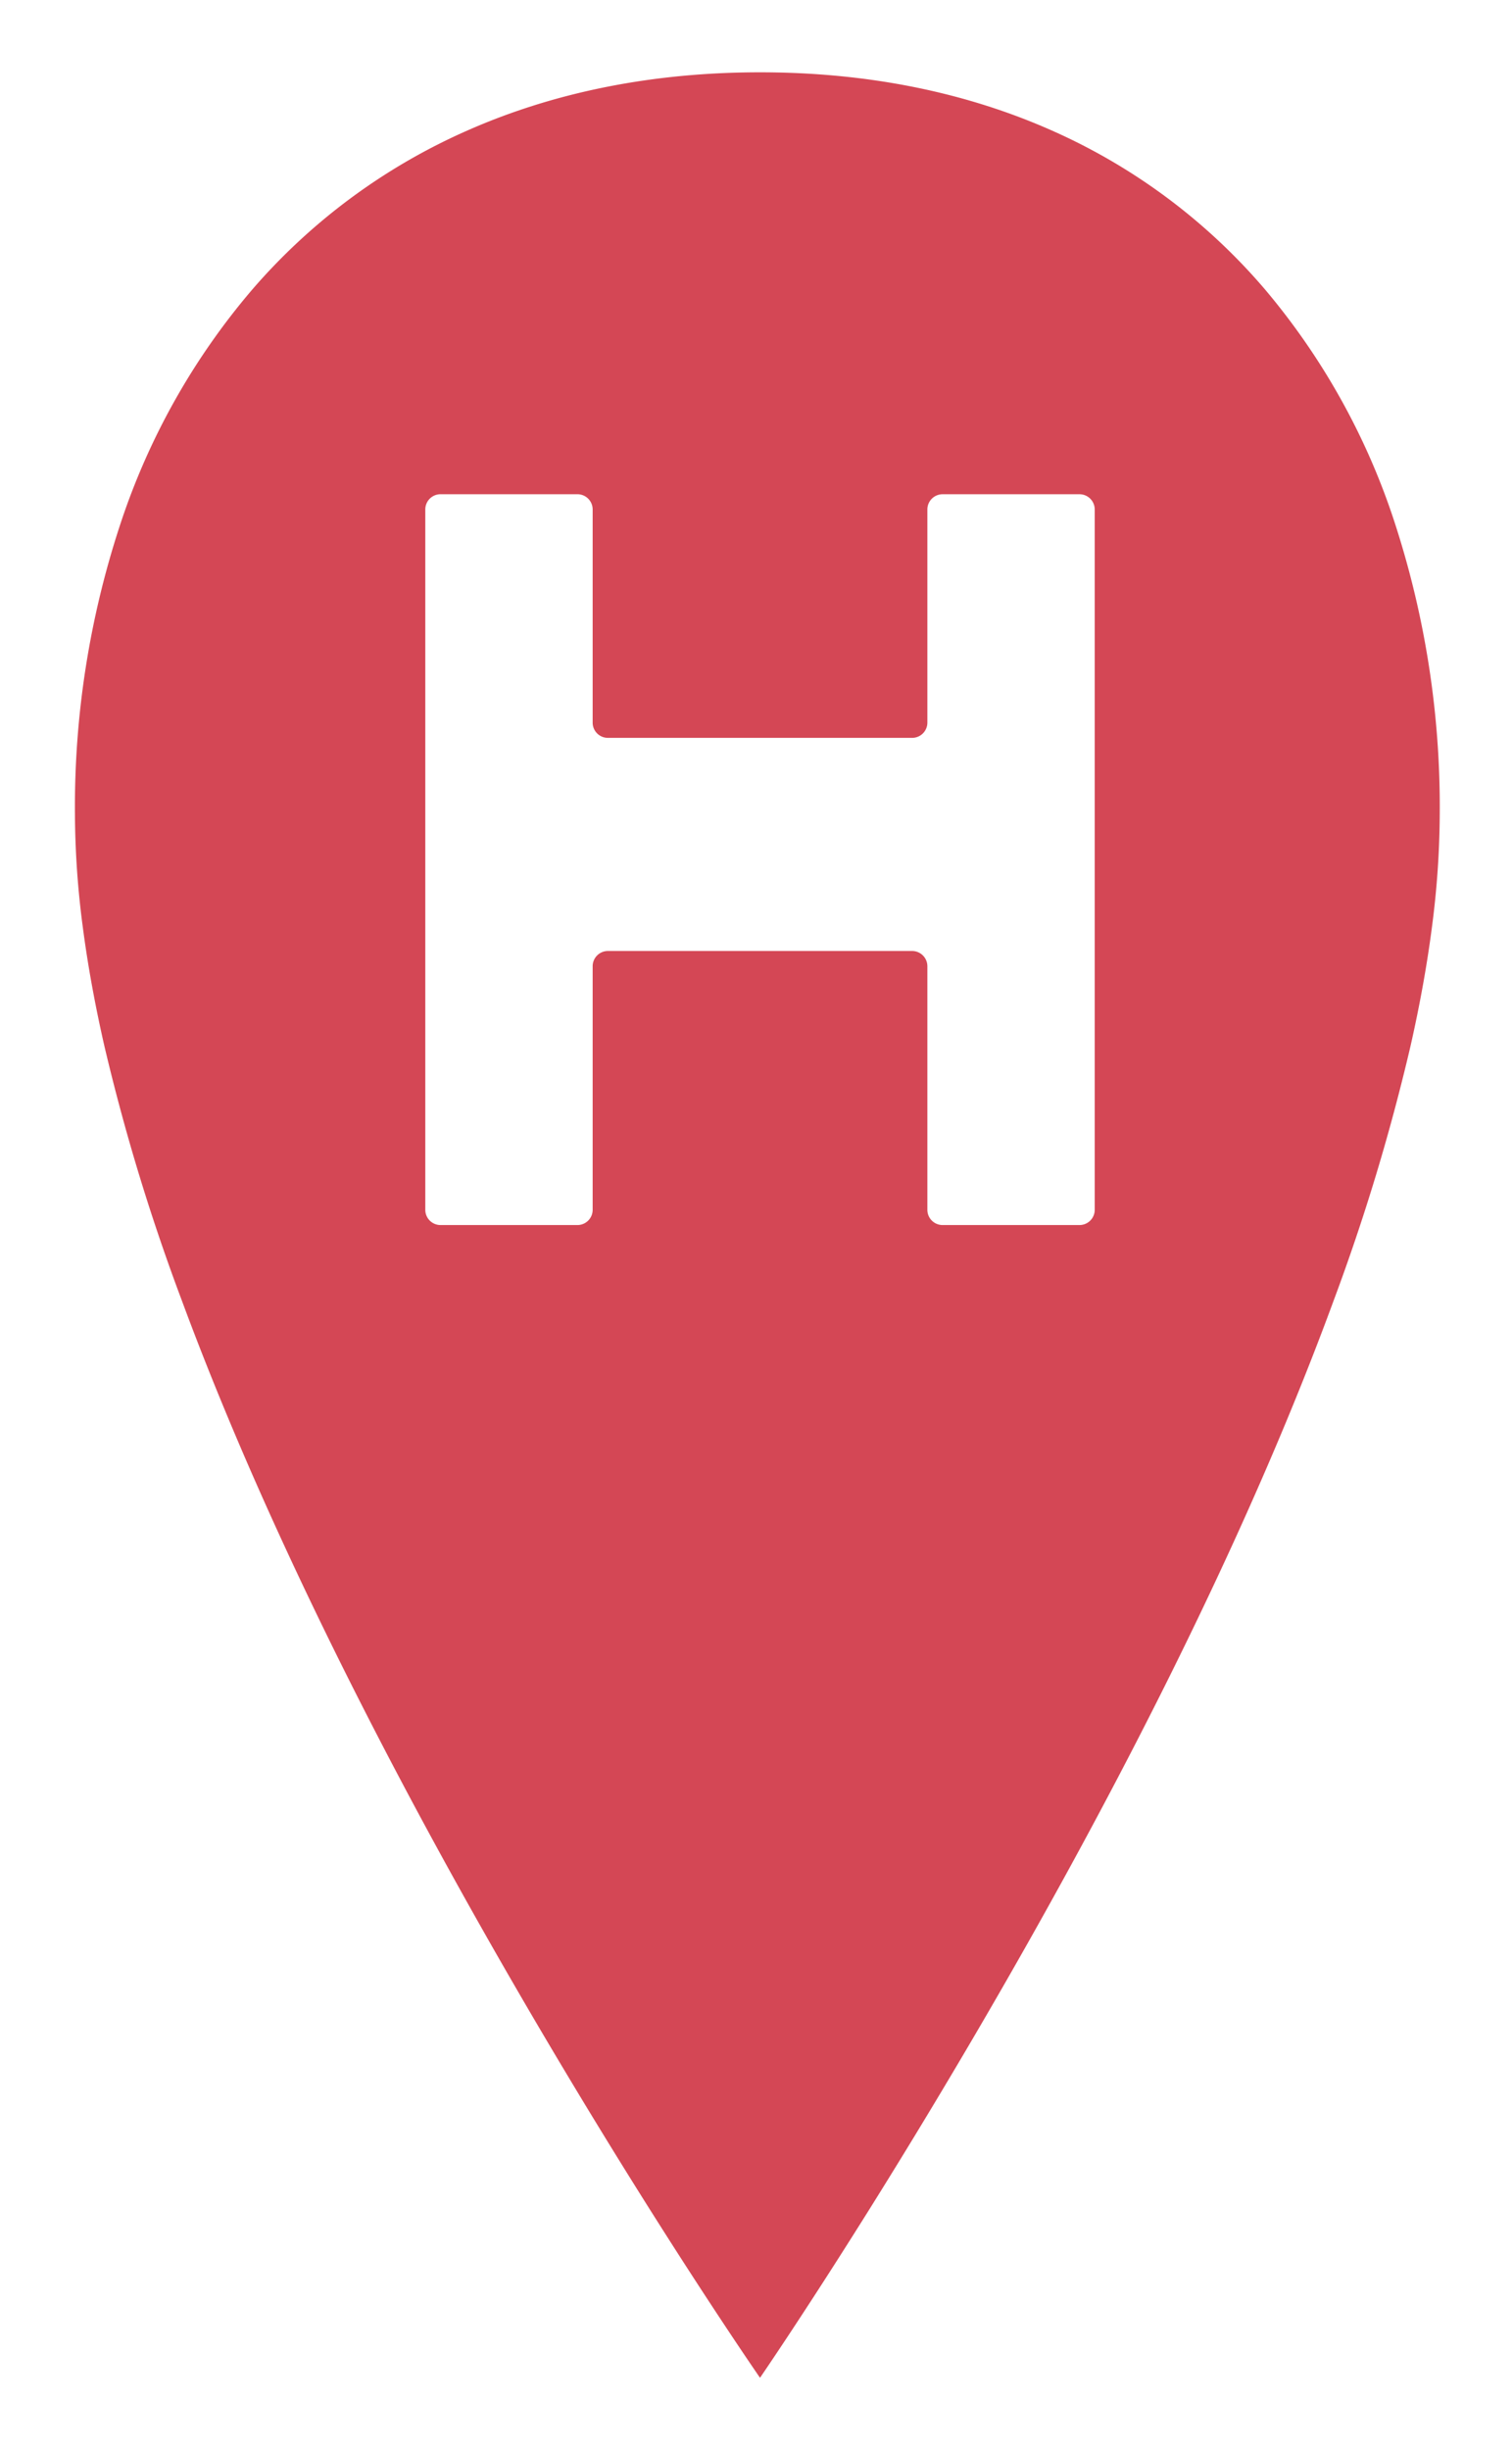 <svg xmlns="http://www.w3.org/2000/svg" xmlns:xlink="http://www.w3.org/1999/xlink" width="282.501" height="457.445" viewBox="0 0 282.501 457.445">
  <defs>
    <filter id="health_institution" x="0" y="0" width="282.501" height="457.445" filterUnits="userSpaceOnUse">
      <feOffset dx="14" dy="3" input="SourceAlpha"/>
      <feGaussianBlur stdDeviation="4.5" result="blur"/>
      <feFlood flood-opacity="0.161"/>
      <feComposite operator="in" in2="blur"/>
      <feComposite in="SourceGraphic"/>
    </filter>
  </defs>
  <g transform="matrix(1, 0, 0, 1, 0, 0)" filter="url(#health_institution)">
    <path id="health_institution-2" data-name="health_institution" d="M31,316.444h0c-.08-.116-8.176-11.809-20-30.507C.051,268.621-16.47,241.521-33,210.748c-18.579-34.589-33.383-66.675-44-95.366A386.764,386.764,0,0,1-91.5,67.79c-1.783-7.818-3.15-15.366-4.062-22.433A165.3,165.3,0,0,1-97,24.342a168.382,168.382,0,0,1,8.432-53.831,129.826,129.826,0,0,1,24.72-43.976A113.407,113.407,0,0,1-23.7-103.123C-7.363-110.341,11.042-114,31-114s38.3,3.66,54.548,10.878a111.875,111.875,0,0,1,39.8,29.658,129.626,129.626,0,0,1,24.377,43.976A171.029,171.029,0,0,1,158,24.342a166.567,166.567,0,0,1-1.426,21.014c-.905,7.068-2.261,14.616-4.031,22.433a389.046,389.046,0,0,1-14.387,47.592c-10.534,28.691-25.222,60.777-43.657,95.366-16.4,30.775-32.793,57.874-43.657,75.189C39.137,304.6,31.08,316.327,31,316.443ZM2.574,50.055H59.426A2.846,2.846,0,0,1,62.268,52.9V98.38a2.846,2.846,0,0,0,2.843,2.842H90.694a2.846,2.846,0,0,0,2.843-2.842V-32.379a2.846,2.846,0,0,0-2.843-2.843H65.111a2.846,2.846,0,0,0-2.843,2.843v39.8a2.845,2.845,0,0,1-2.842,2.842H2.574A2.845,2.845,0,0,1-.268,7.417v-39.8a2.846,2.846,0,0,0-2.843-2.843H-28.695a2.846,2.846,0,0,0-2.842,2.843V98.38a2.845,2.845,0,0,0,2.842,2.842H-3.111A2.846,2.846,0,0,0-.268,98.38V52.9A2.846,2.846,0,0,1,2.574,50.055Z" transform="translate(97 124.5)" fill="#d44755"/>
  </g>
</svg>
